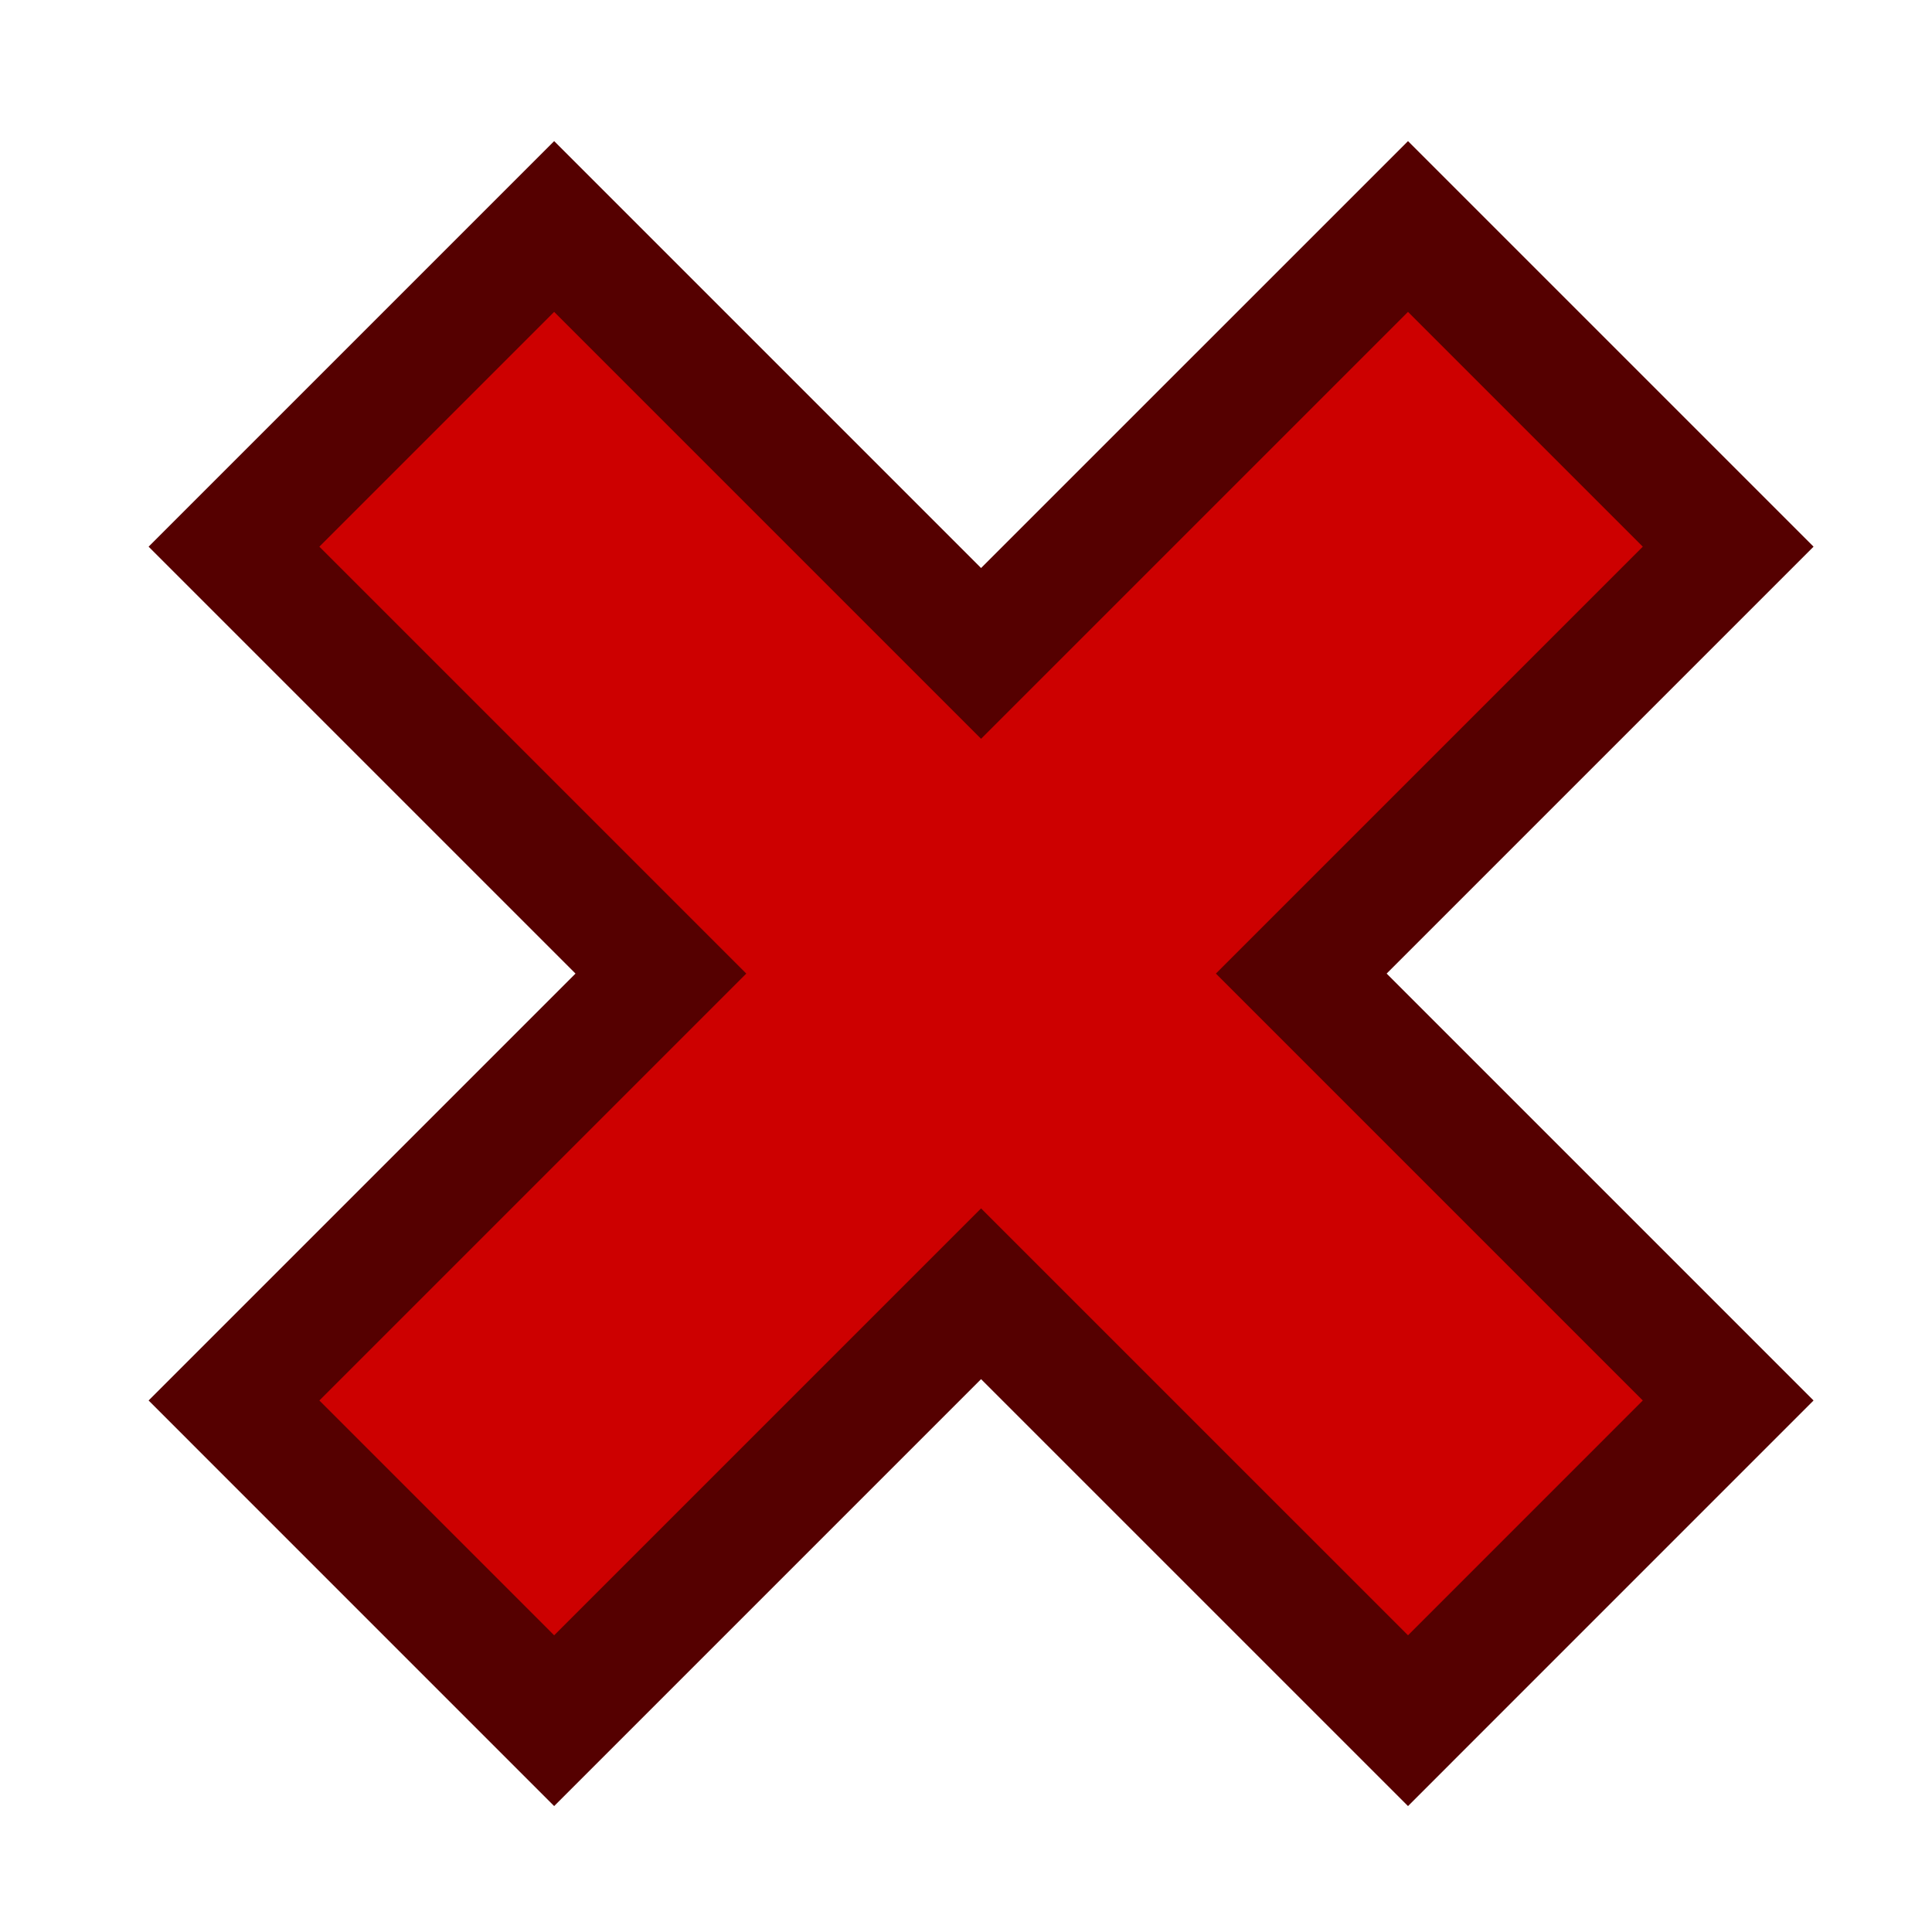 <?xml version="1.0" encoding="UTF-8"?>
<!DOCTYPE svg PUBLIC "-//W3C//DTD SVG 1.1 Tiny//EN" "http://www.w3.org/Graphics/SVG/1.1/DTD/svg11-tiny.dtd">
<svg xmlns="http://www.w3.org/2000/svg" xmlns:sodipodi="http://sodipodi.sourceforge.net/DTD/sodipodi-0.dtd" baseProfile="tiny" height="64px" width="64px" viewBox="0 0 64 64">
<g>
<path d="M 7.751,18.109 L 18.357,7.503 L 32.499,21.645 L 46.642,7.503 L 57.248,18.109 L 43.106,32.251 L 57.248,46.393 L 46.642,57 L 32.499,42.858 L 18.357,57 L 7.751,46.393 L 21.893,32.251 L 7.751,18.109 z " style="fill:#cd0000;fill-opacity:1;fill-rule:evenodd;stroke:#500;stroke-width:4;stroke-linecap:butt;stroke-linejoin:miter;stroke-miterlimit:4;stroke-dasharray:none;stroke-opacity:1"/>
<rect height="64" style="opacity:1;fill:none;fill-opacity:1;stroke:none;stroke-width:4;stroke-linejoin:miter;stroke-miterlimit:6;stroke-dasharray:none;stroke-opacity:1" width="64" x="0" y="-0.282"/>
</g>
</svg>
